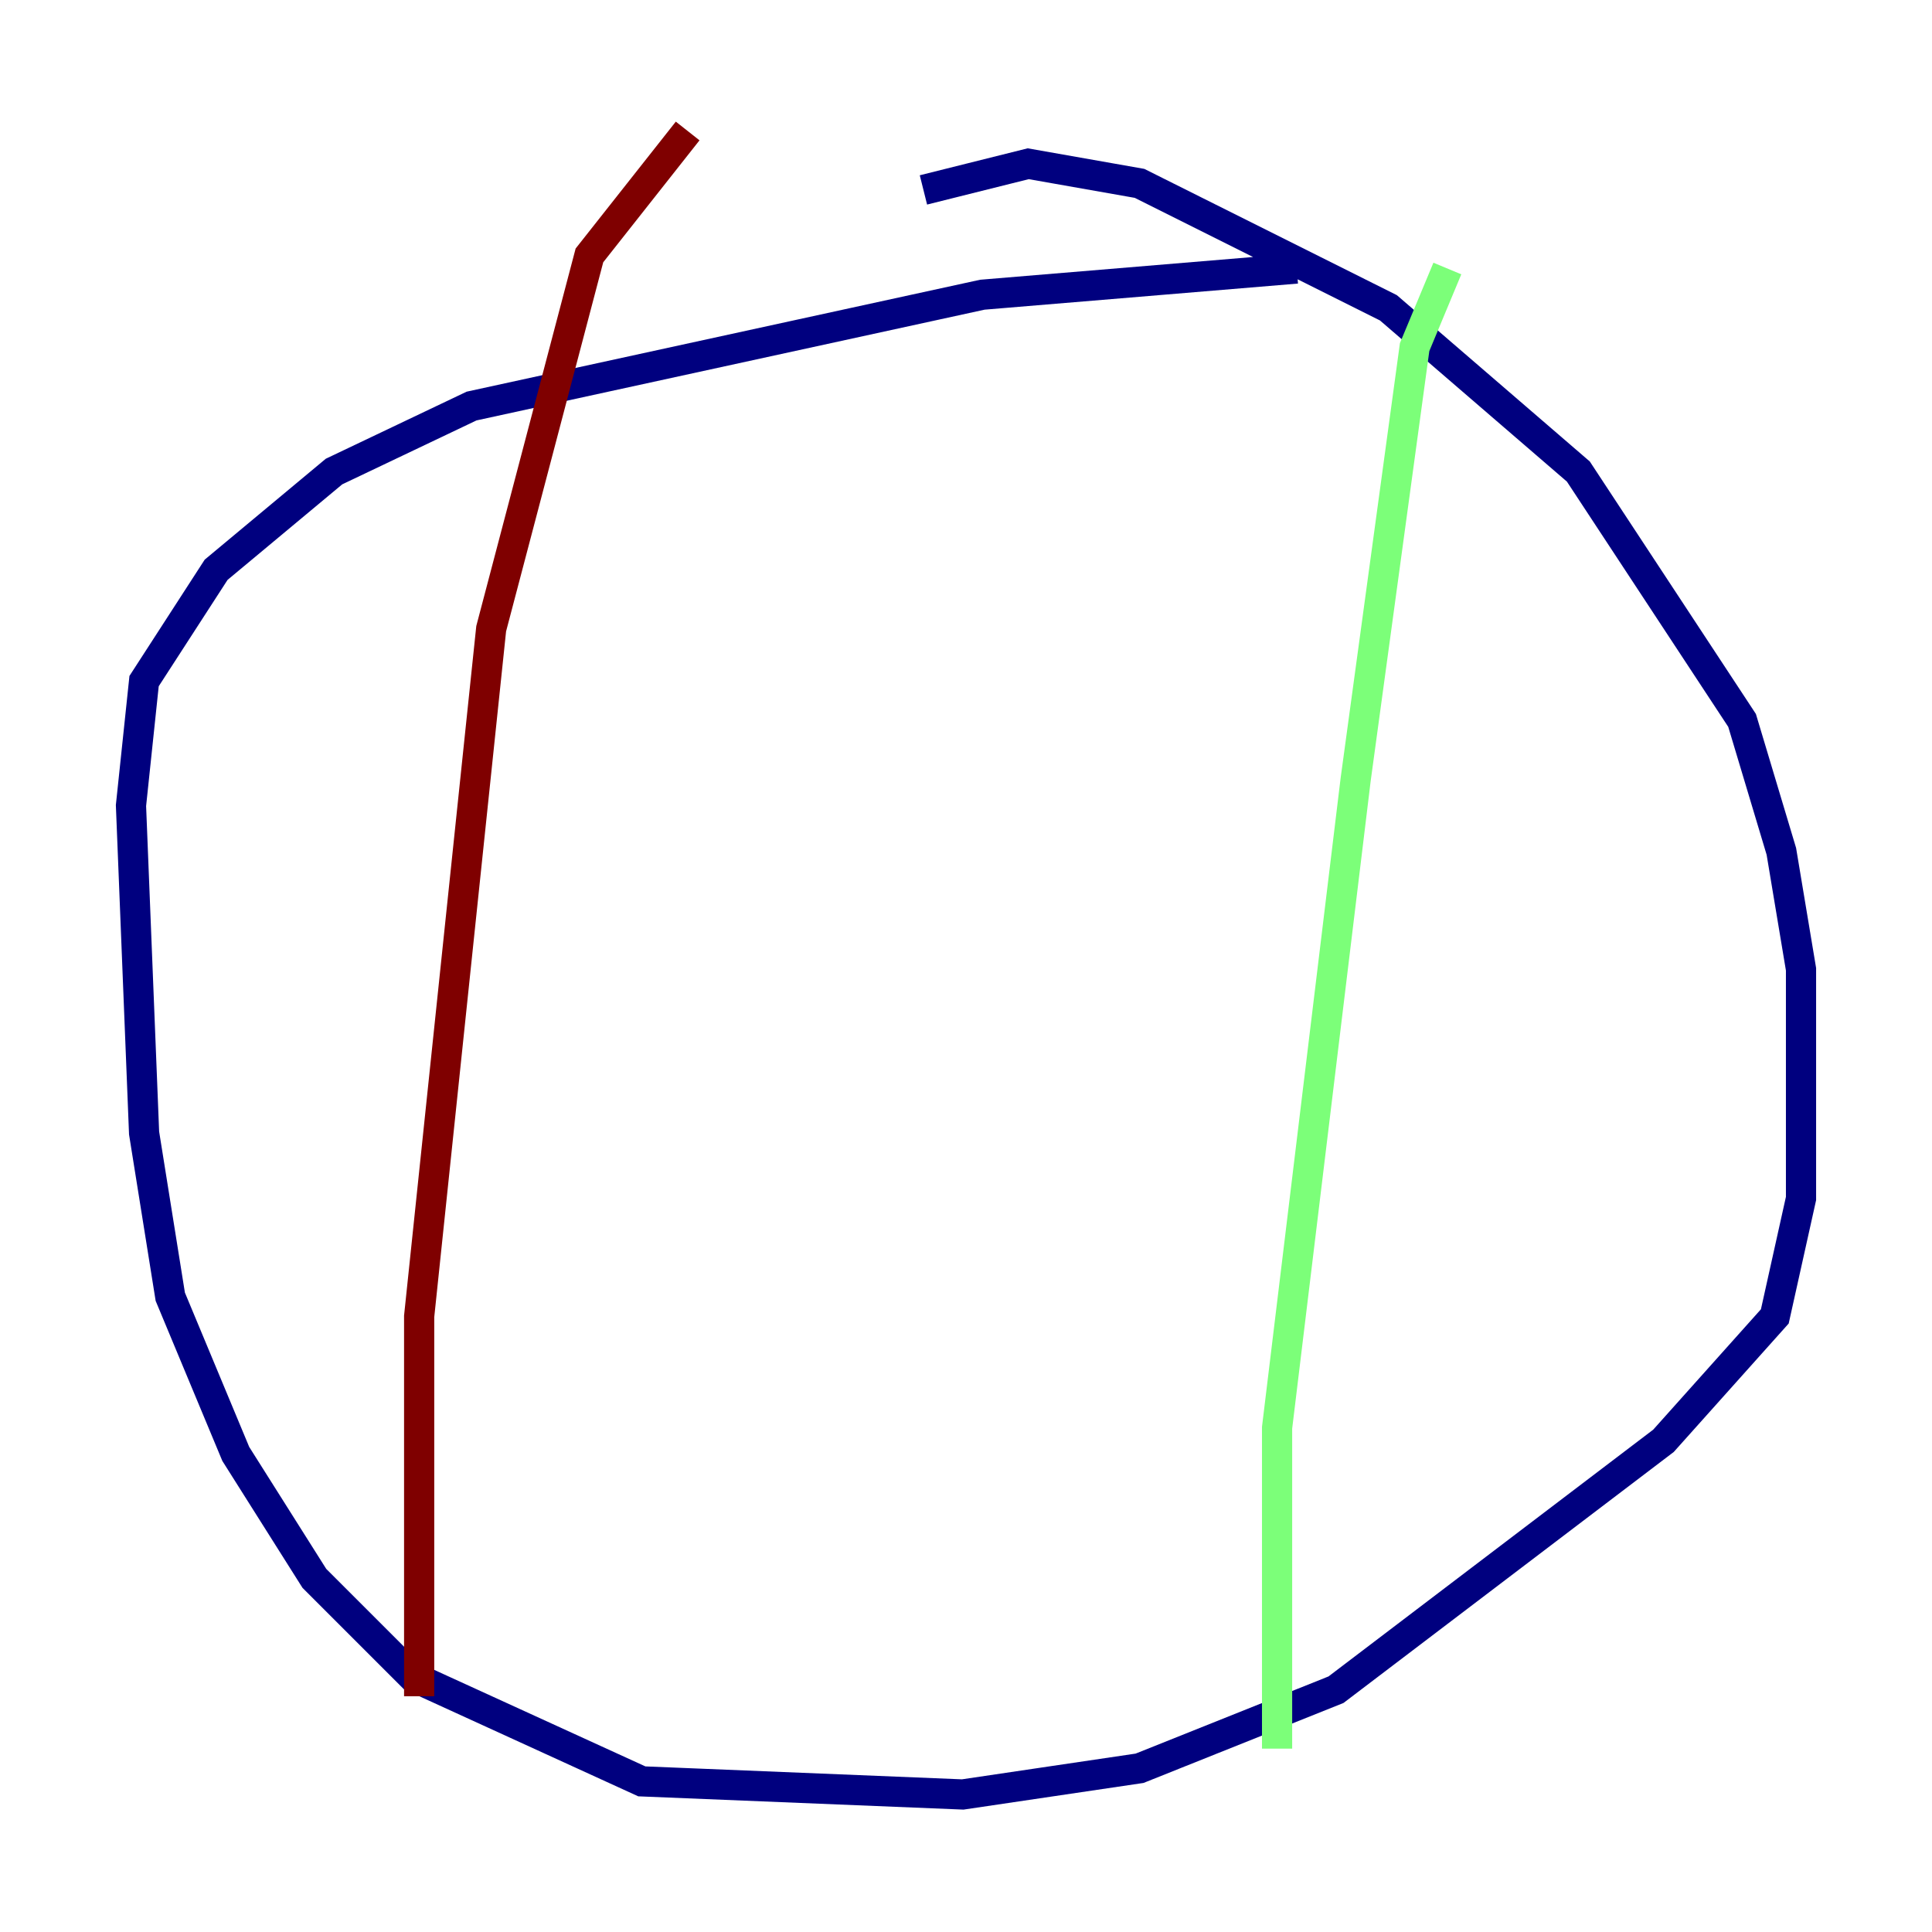<?xml version="1.0" encoding="utf-8" ?>
<svg baseProfile="tiny" height="128" version="1.2" viewBox="0,0,128,128" width="128" xmlns="http://www.w3.org/2000/svg" xmlns:ev="http://www.w3.org/2001/xml-events" xmlns:xlink="http://www.w3.org/1999/xlink"><defs /><polyline fill="none" points="61.18,12.583 68.122,10.848 75.498,12.149 91.986,20.393 104.57,31.241 115.417,47.729 118.02,56.407 119.322,64.217 119.322,79.403 117.586,87.214 110.21,95.458 88.515,111.946 75.498,117.153 63.783,118.888 42.522,118.02 27.336,111.078 20.827,104.57 15.62,96.325 11.281,85.912 9.546,75.064 8.678,53.37 9.546,45.125 14.319,37.749 22.129,31.241 31.241,26.902 65.085,19.525 85.912,17.79" stroke="#00007f" stroke-width="2" /><polyline fill="none" points="95.891,17.79 93.722,22.997 89.817,51.634 84.61,94.59 84.61,115.851" stroke="#7cff79" stroke-width="2" /><polyline fill="none" points="45.559,8.678 39.051,16.922 32.542,41.654 27.77,87.214 27.77,112.38" stroke="#7f0000" stroke-width="2" /></svg>